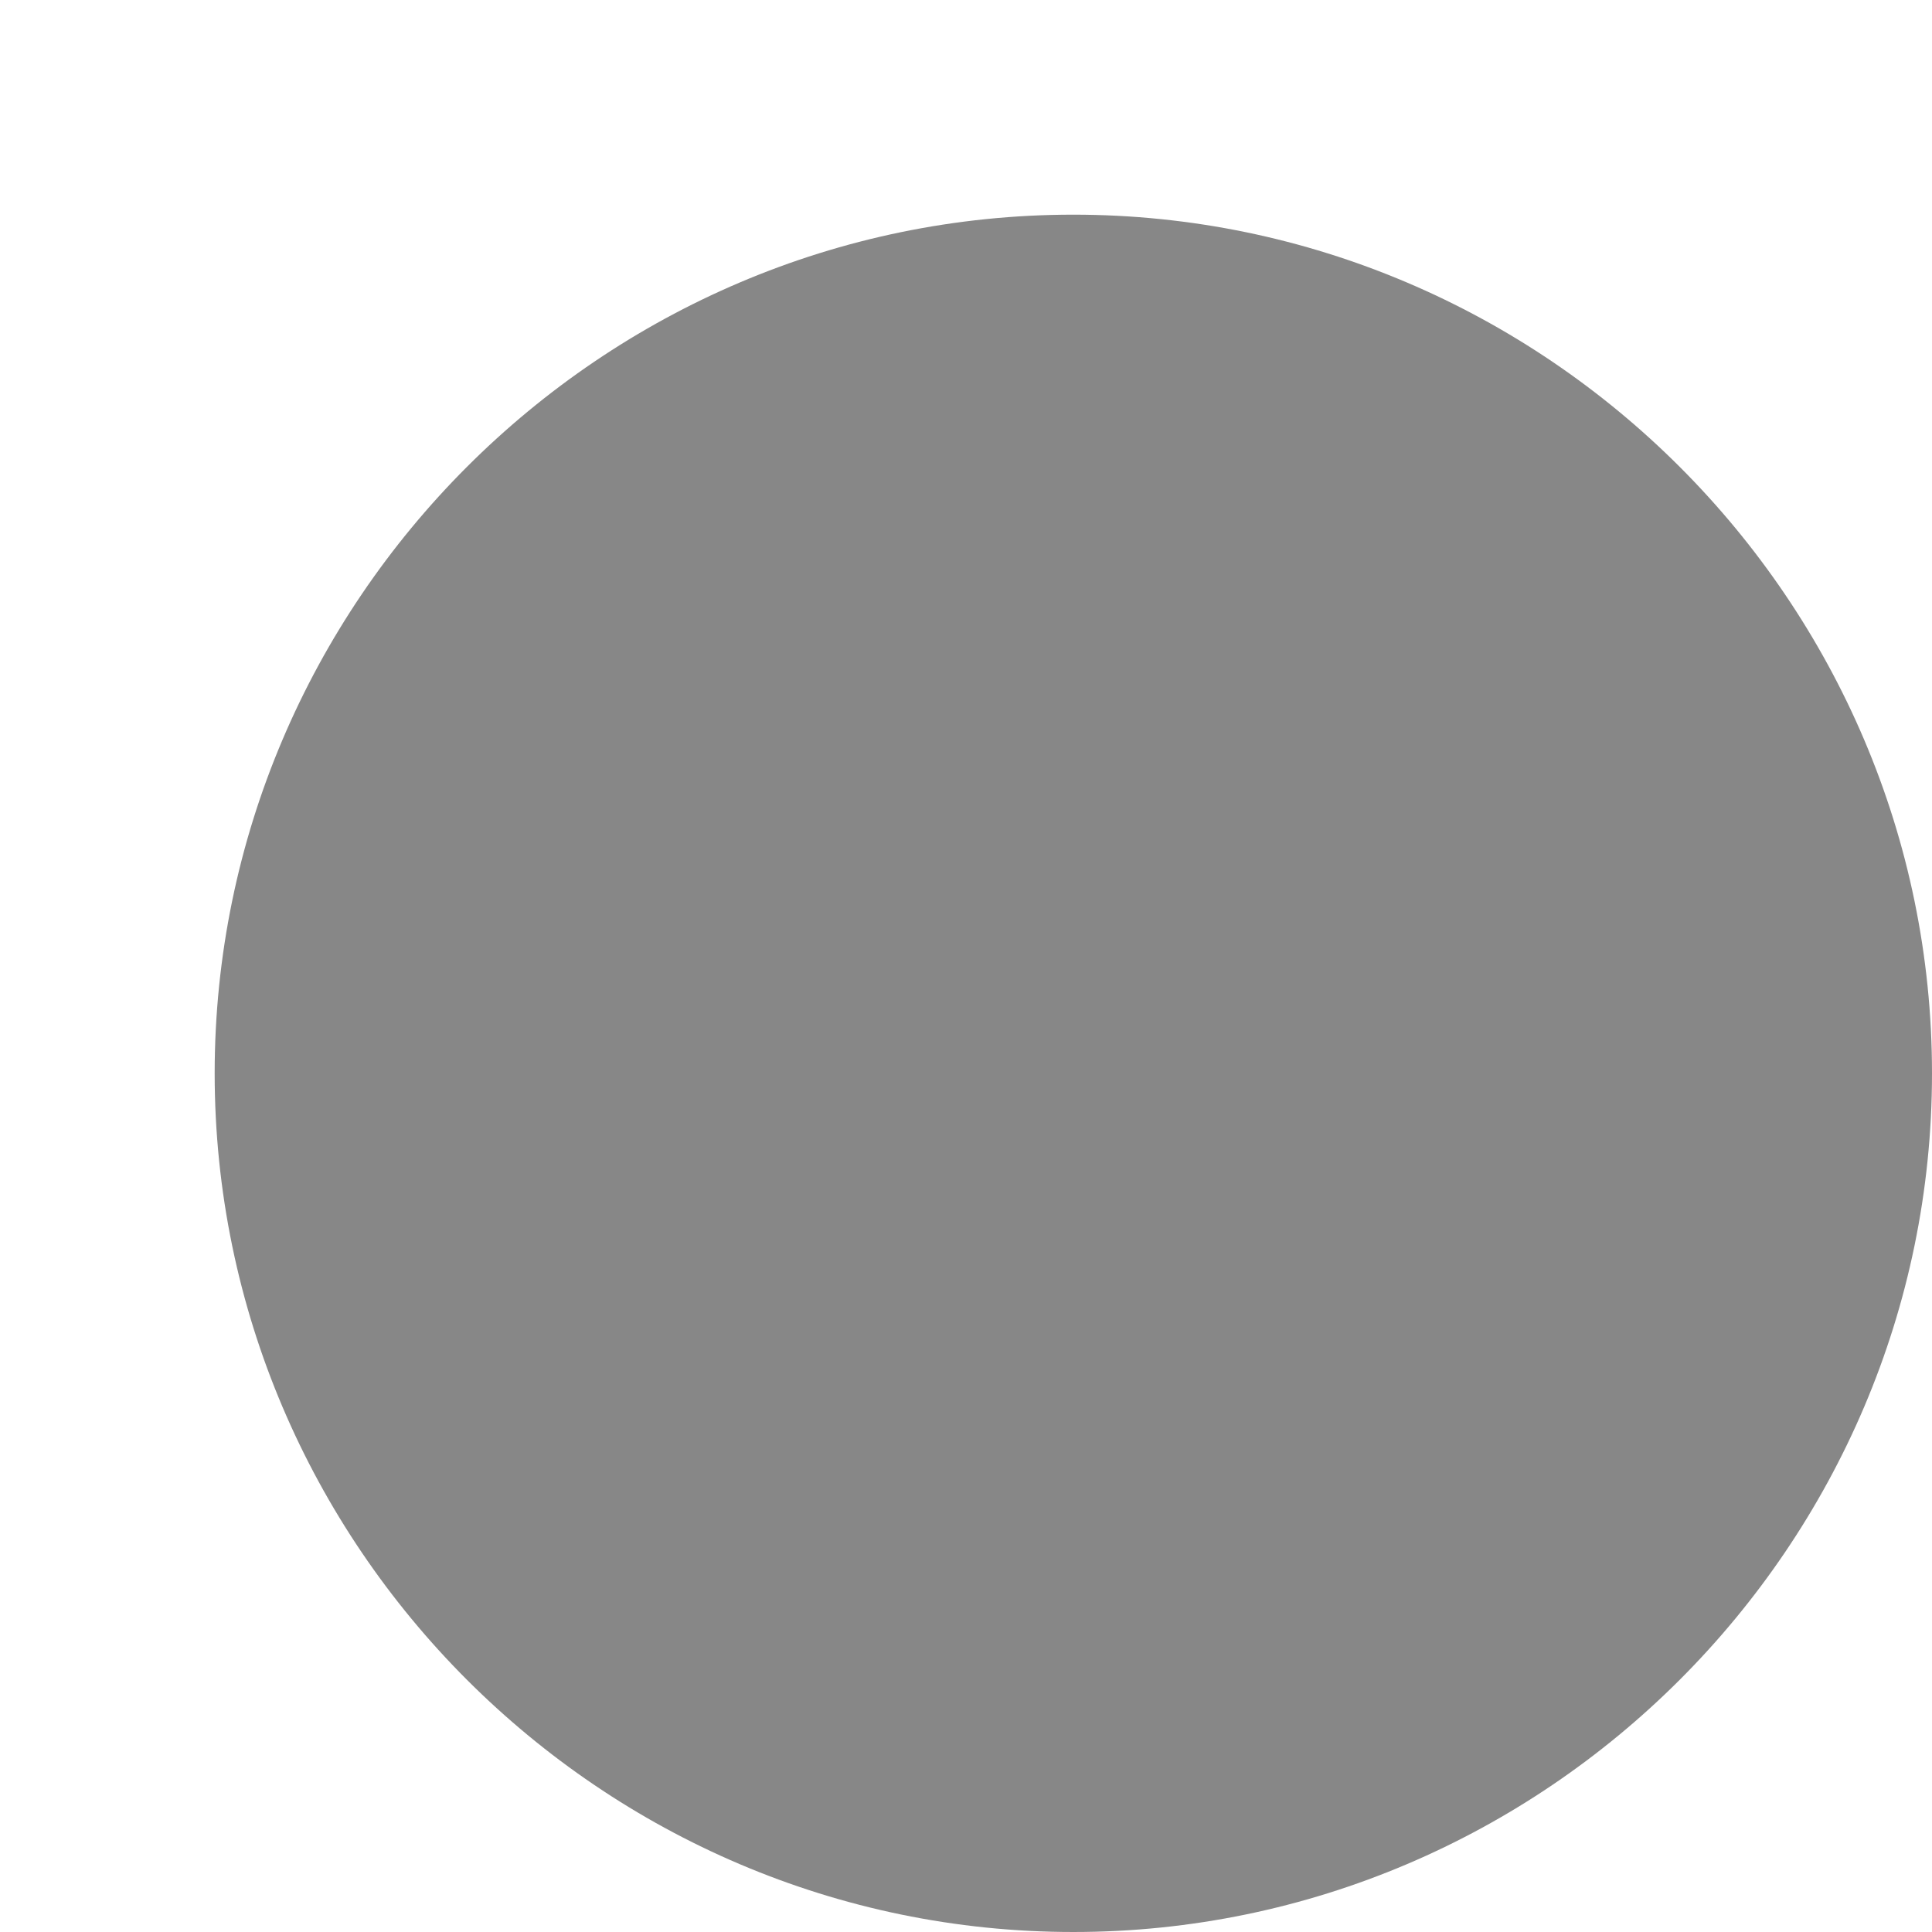 <svg version="1.2" xmlns="http://www.w3.org/2000/svg" viewBox="0 0 9 9" width="9" height="9"><defs><clipPath clipPathUnits="userSpaceOnUse" id="cp1"><path d="m-948-2556h1920v3447h-1920z"/></clipPath></defs><style>.a{fill:#878787}</style><g clip-path="url(#cp1)"><path fill-rule="evenodd" class="a" d="m5 1c2.2 0 4 1.8 4 4 0 2.2-1.8 4-4 4-2.2 0-4-1.8-4-4 0-2.2 1.8-4 4-4z"/></g></svg>
